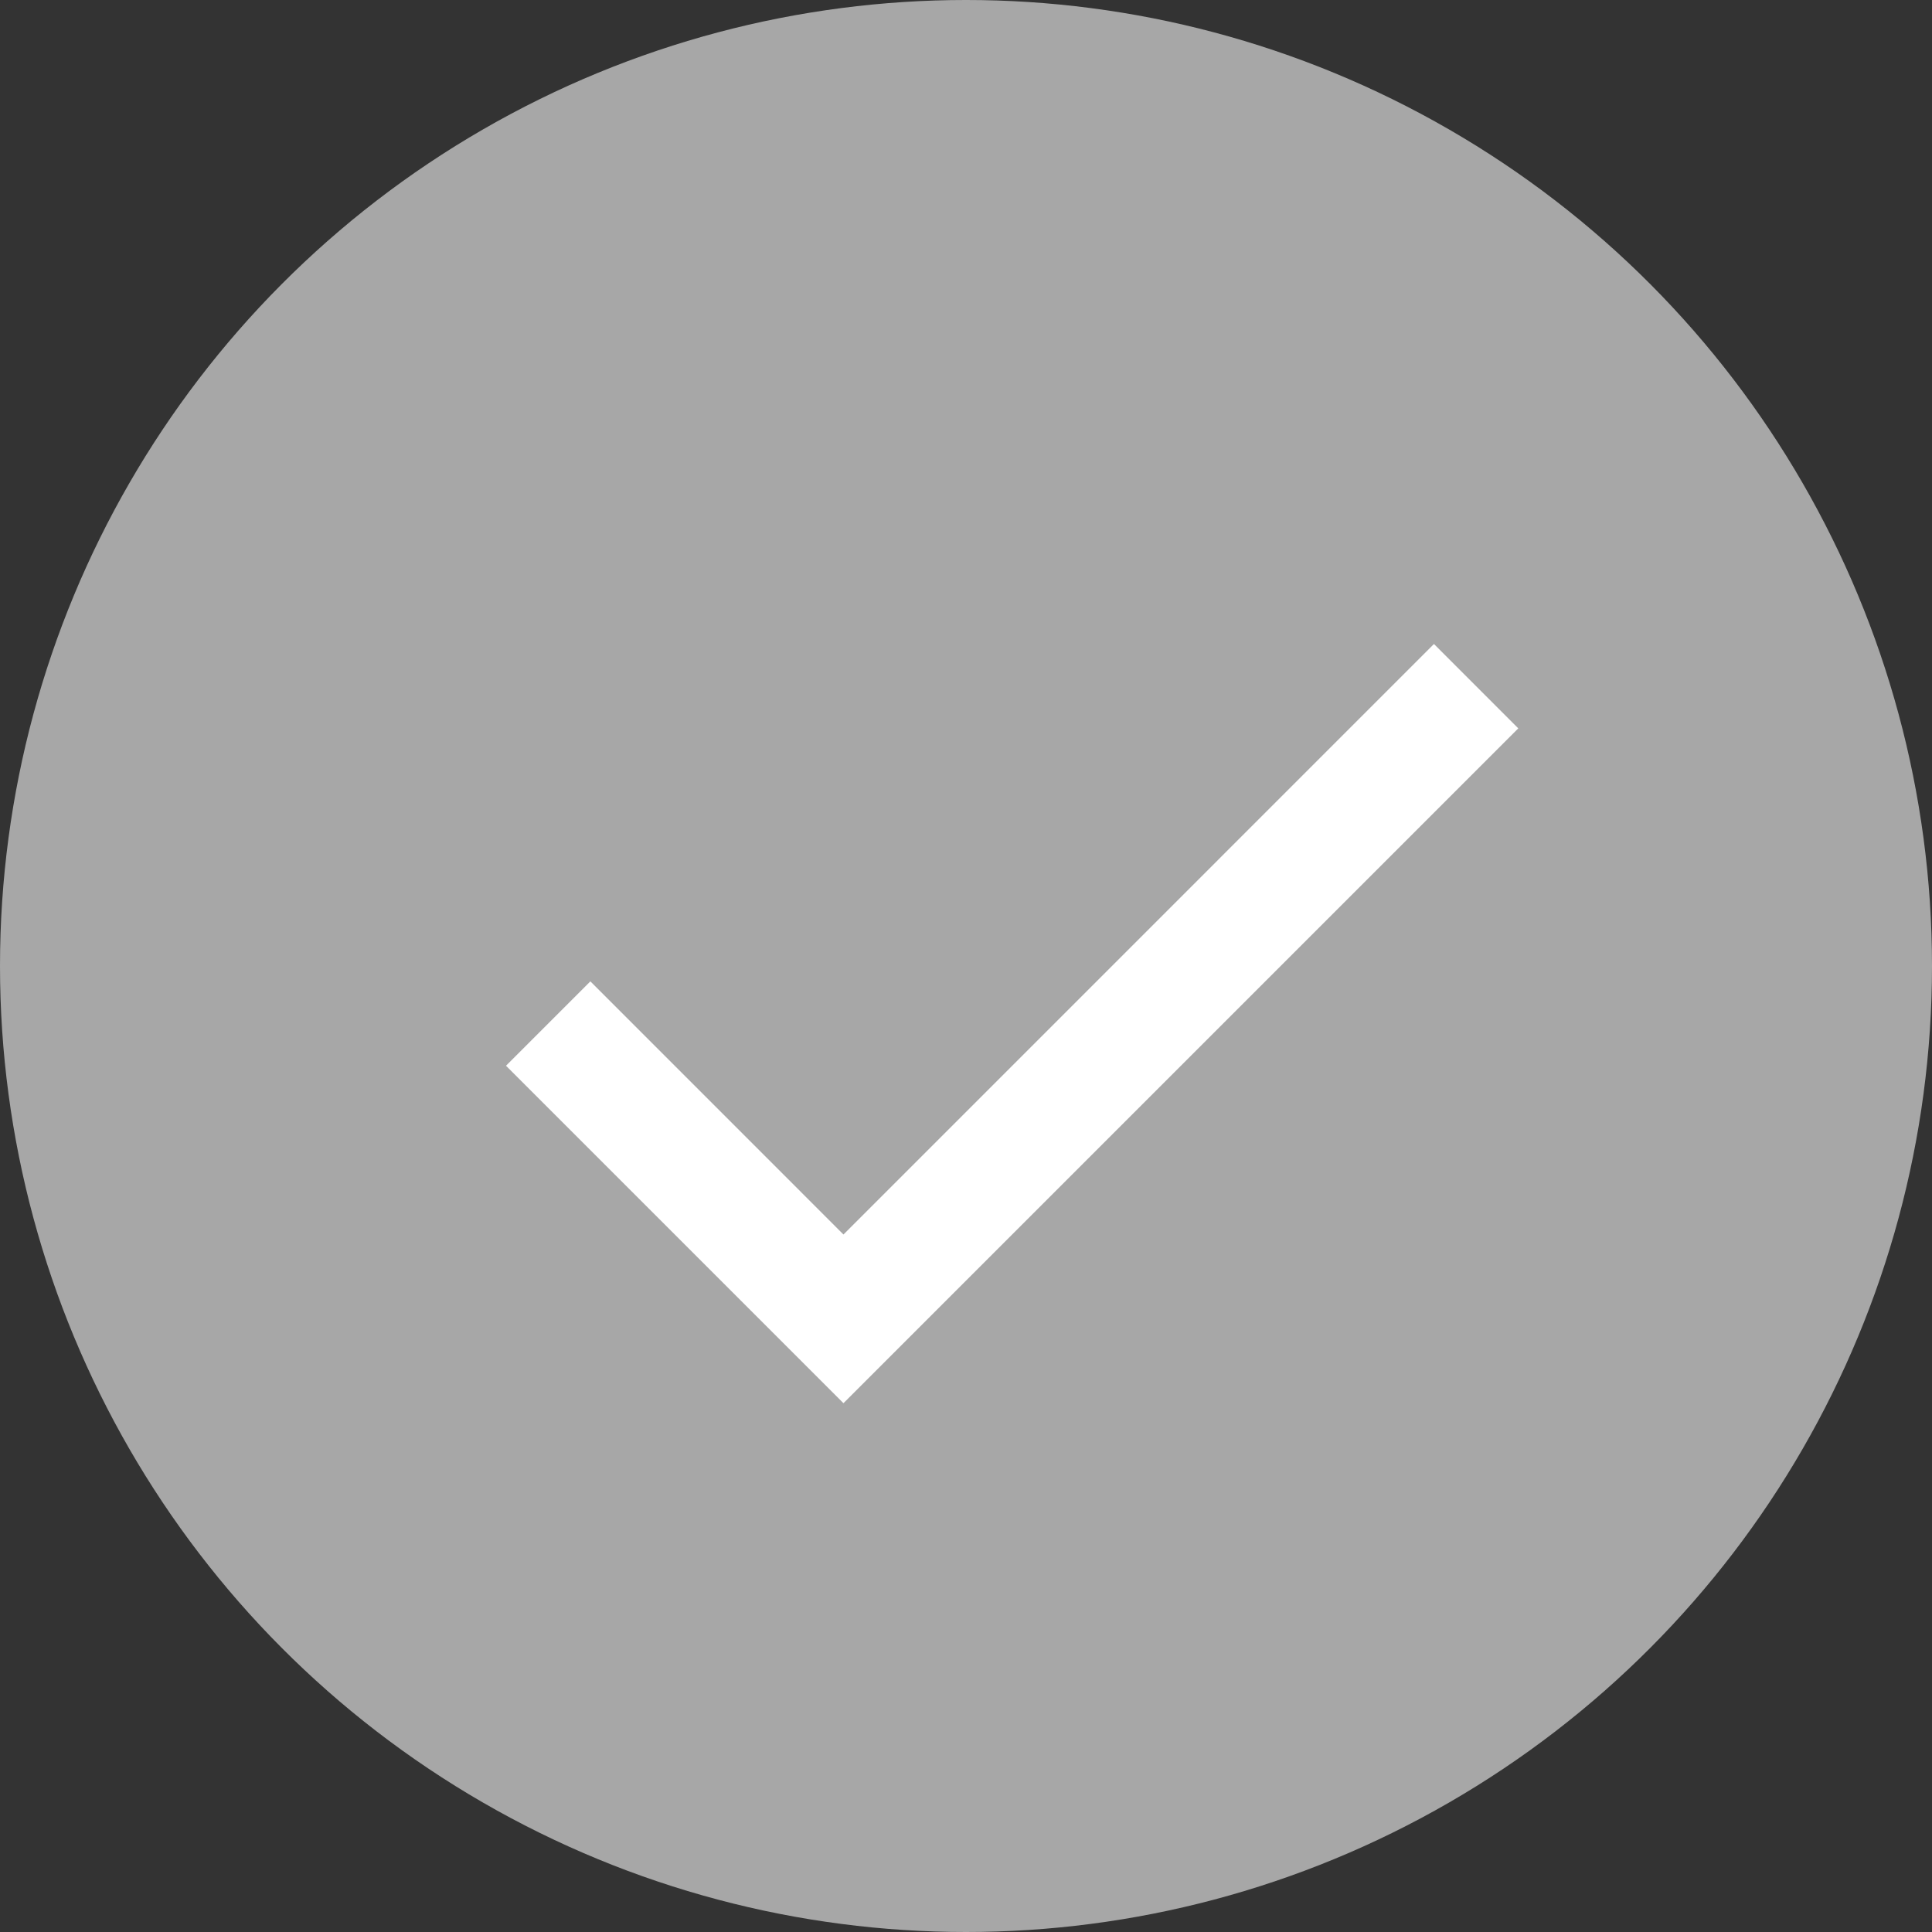 <svg width="42" height="42" viewBox="0 0 42 42" fill="none" xmlns="http://www.w3.org/2000/svg">
<rect x="0" y="0" width="42" height="42" fill="#333333" stroke="none"/>
<circle cx="21" cy="21" r="21" fill="#A7A7A7"/>
<path fill-rule="evenodd" clip-rule="evenodd" d="M18.336 26.837L12.834 21.334L11 23.168L18.334 30.502L18.336 30.499L18.339 30.501L33.006 15.834L31.173 14L18.336 26.837Z" fill="white"/>
</svg>
